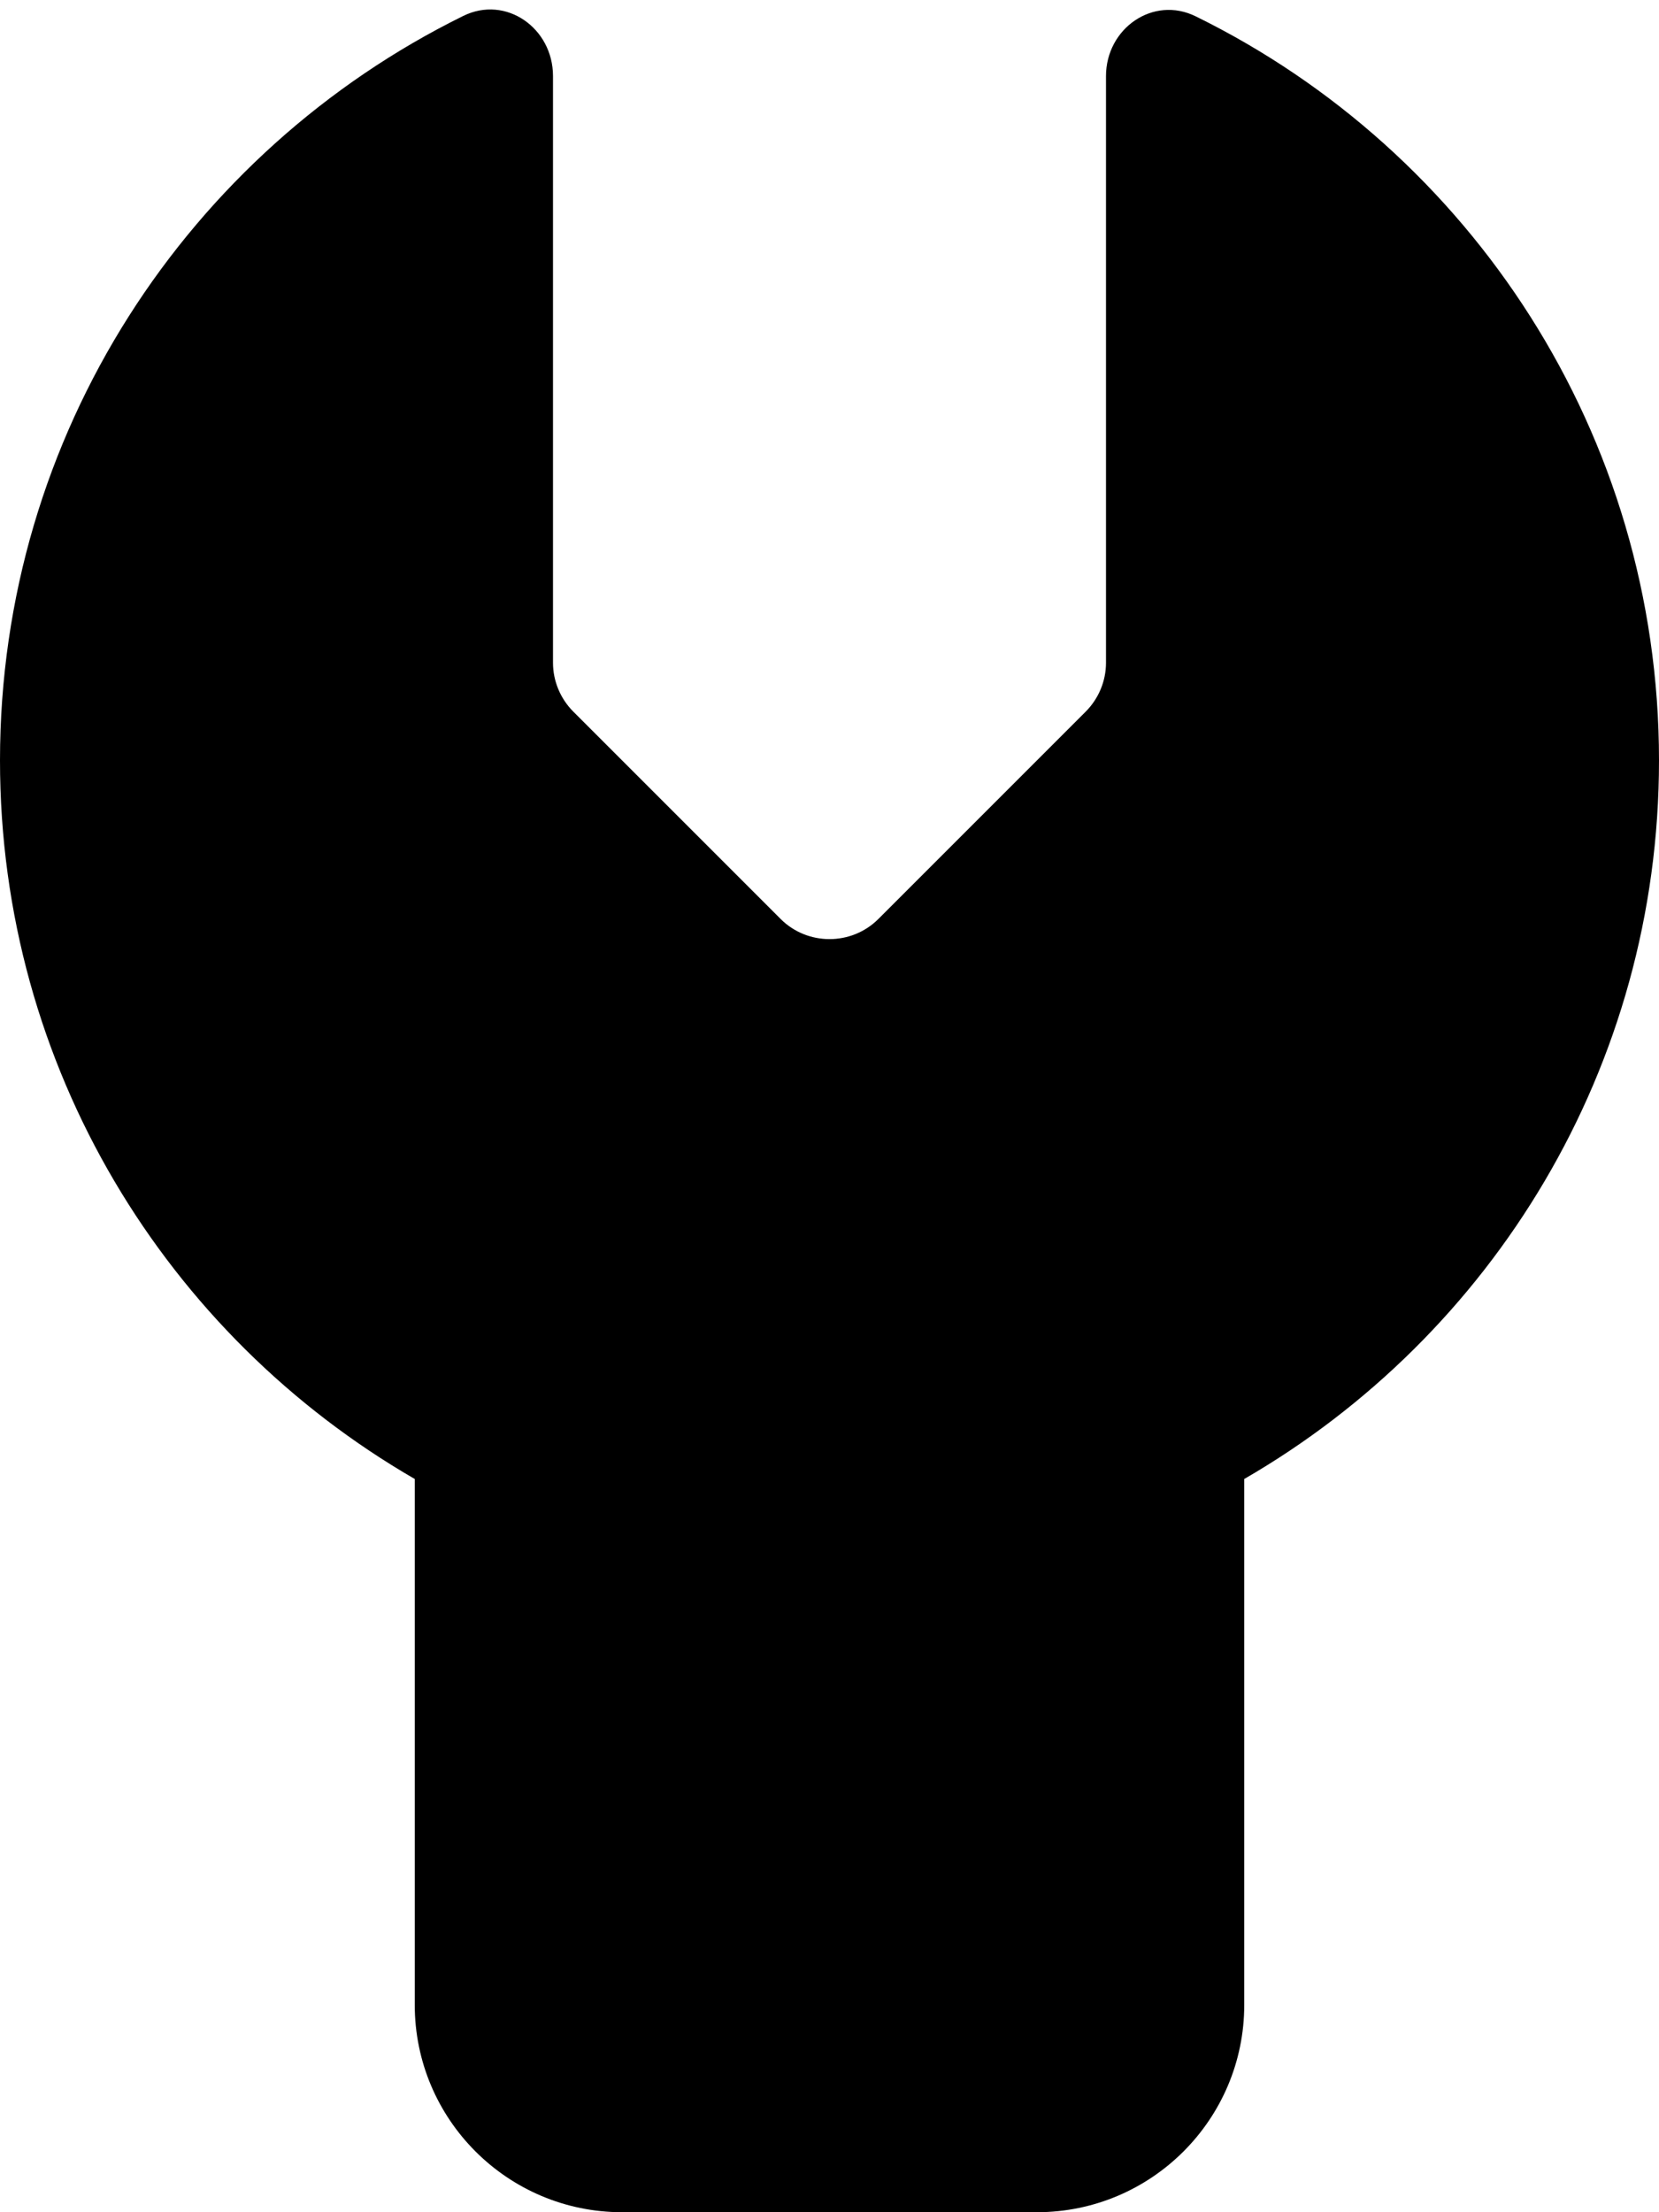 <svg xmlns="http://www.w3.org/2000/svg" viewBox="0 0 384 512"><path d="M132.7 164.7l48 48c6.2 6.2 16.4 6.2 22.6 0l48-48c3-3 4.7-7.1 4.7-11.3l0-135.8c0-11 10.9-18.7 20.8-13.8C340.3 35 384 100.4 384 176c0 71.1-38.6 133.1-96 166.3L288 464c0 26.5-21.5 48-48 48l-96 0c-26.5 0-48-21.5-48-48l0-121.7C38.6 309.1 0 247.1 0 176C0 100.4 43.7 35 107.2 3.7C117.1-1.2 128 6.5 128 17.6l0 135.8c0 4.2 1.7 8.3 4.7 11.3z"/></svg>